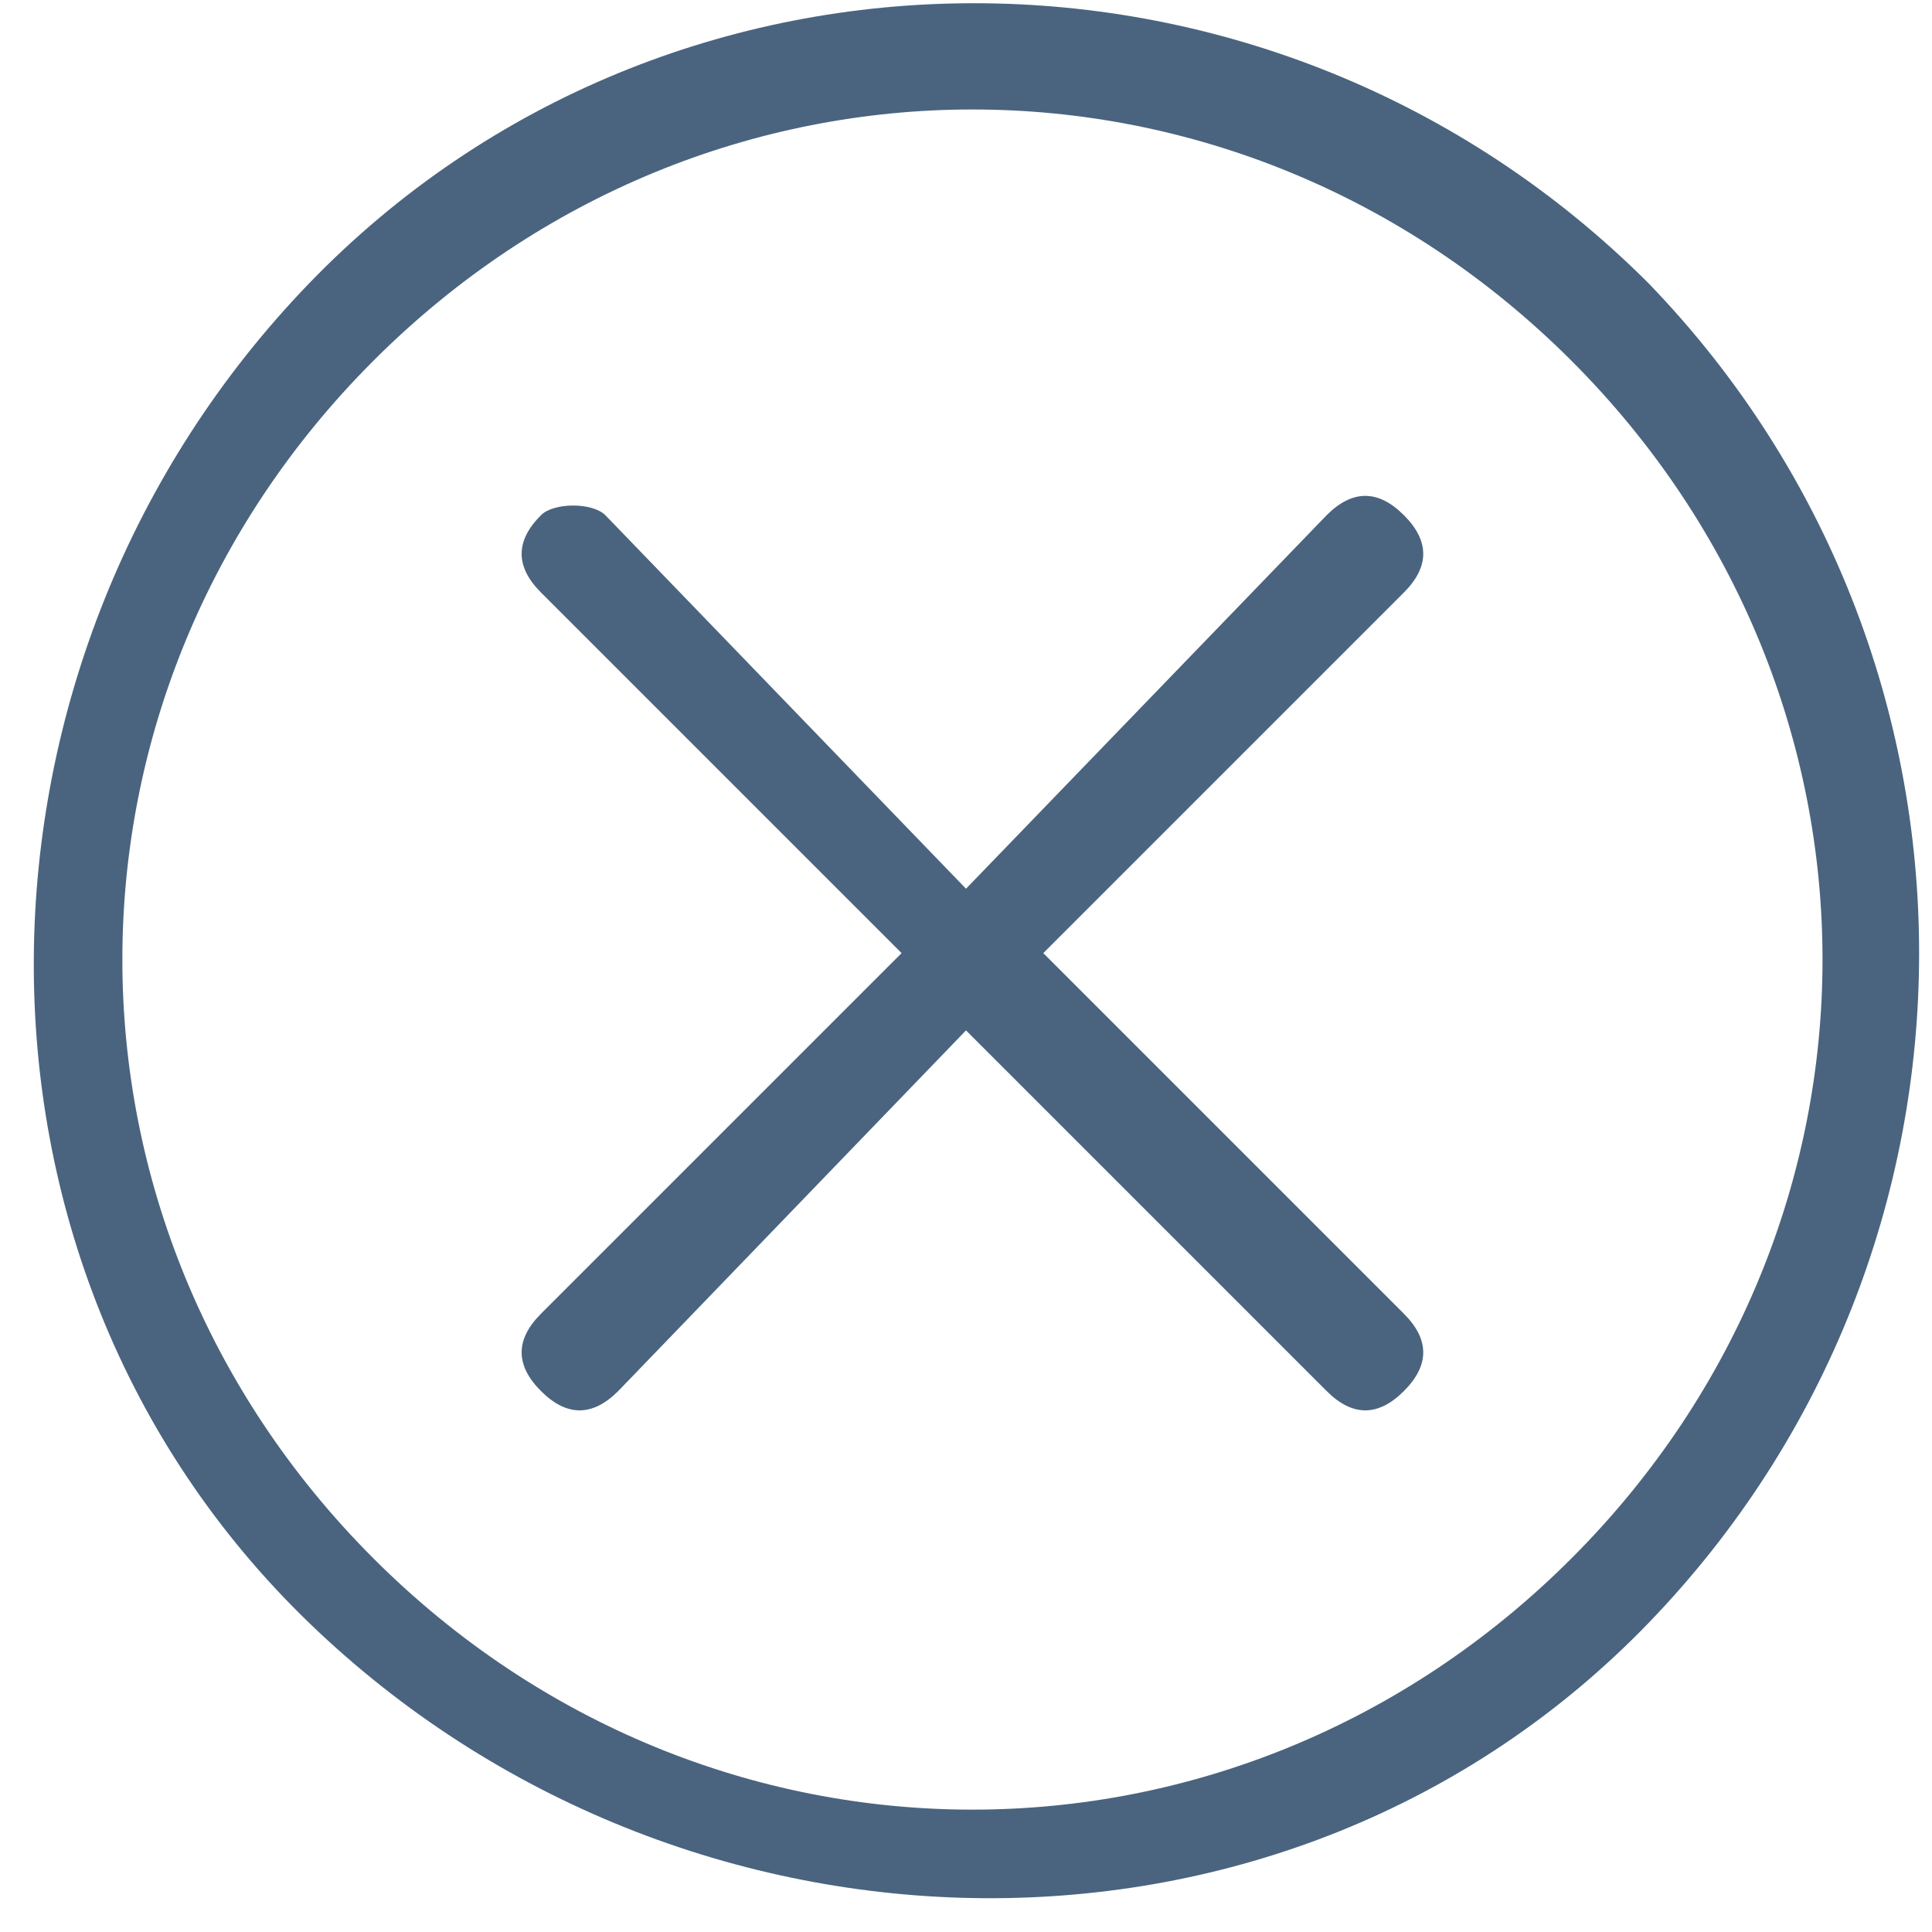 <?xml version="1.0" encoding="utf-8"?>
<!-- Generator: Adobe Illustrator 23.0.2, SVG Export Plug-In . SVG Version: 6.00 Build 0)  -->
<svg version="1.1" id="图层_1" xmlns="http://www.w3.org/2000/svg" xmlns:xlink="http://www.w3.org/1999/xlink" x="0px" y="0px"
	 viewBox="0 0 15 15" style="enable-background:new 0 0 15 15;" xml:space="preserve">
<style type="text/css">
	.st0{fill:#4A647F;}
</style>
<g>
	<g>
		<path class="st0" d="M12.8,2.2c-2.9-2.9-7.6-2.9-10.4,0s-2.9,7.6,0,10.4s7.6,2.9,10.4,0S15.6,5.1,12.8,2.2z M12.2,12.1
			c-2.6,2.6-6.7,2.6-9.3,0c-2.6-2.6-2.6-6.7,0-9.3s6.7-2.6,9.3,0S14.8,9.5,12.2,12.1L12.2,12.1z"/>
		<path class="st0" d="M8.1,7.4l2.8-2.8c0.2-0.2,0.2-0.4,0-0.6c-0.2-0.2-0.4-0.2-0.6,0L7.5,6.9L4.7,4C4.6,3.9,4.3,3.9,4.2,4
			C4,4.2,4,4.4,4.2,4.6L7,7.4l-2.8,2.8c-0.2,0.2-0.2,0.4,0,0.6s0.4,0.2,0.6,0L7.5,8l2.8,2.8c0.2,0.2,0.4,0.2,0.6,0
			c0.2-0.2,0.2-0.4,0-0.6L8.1,7.4z"/>
	</g>
</g>
</svg>
